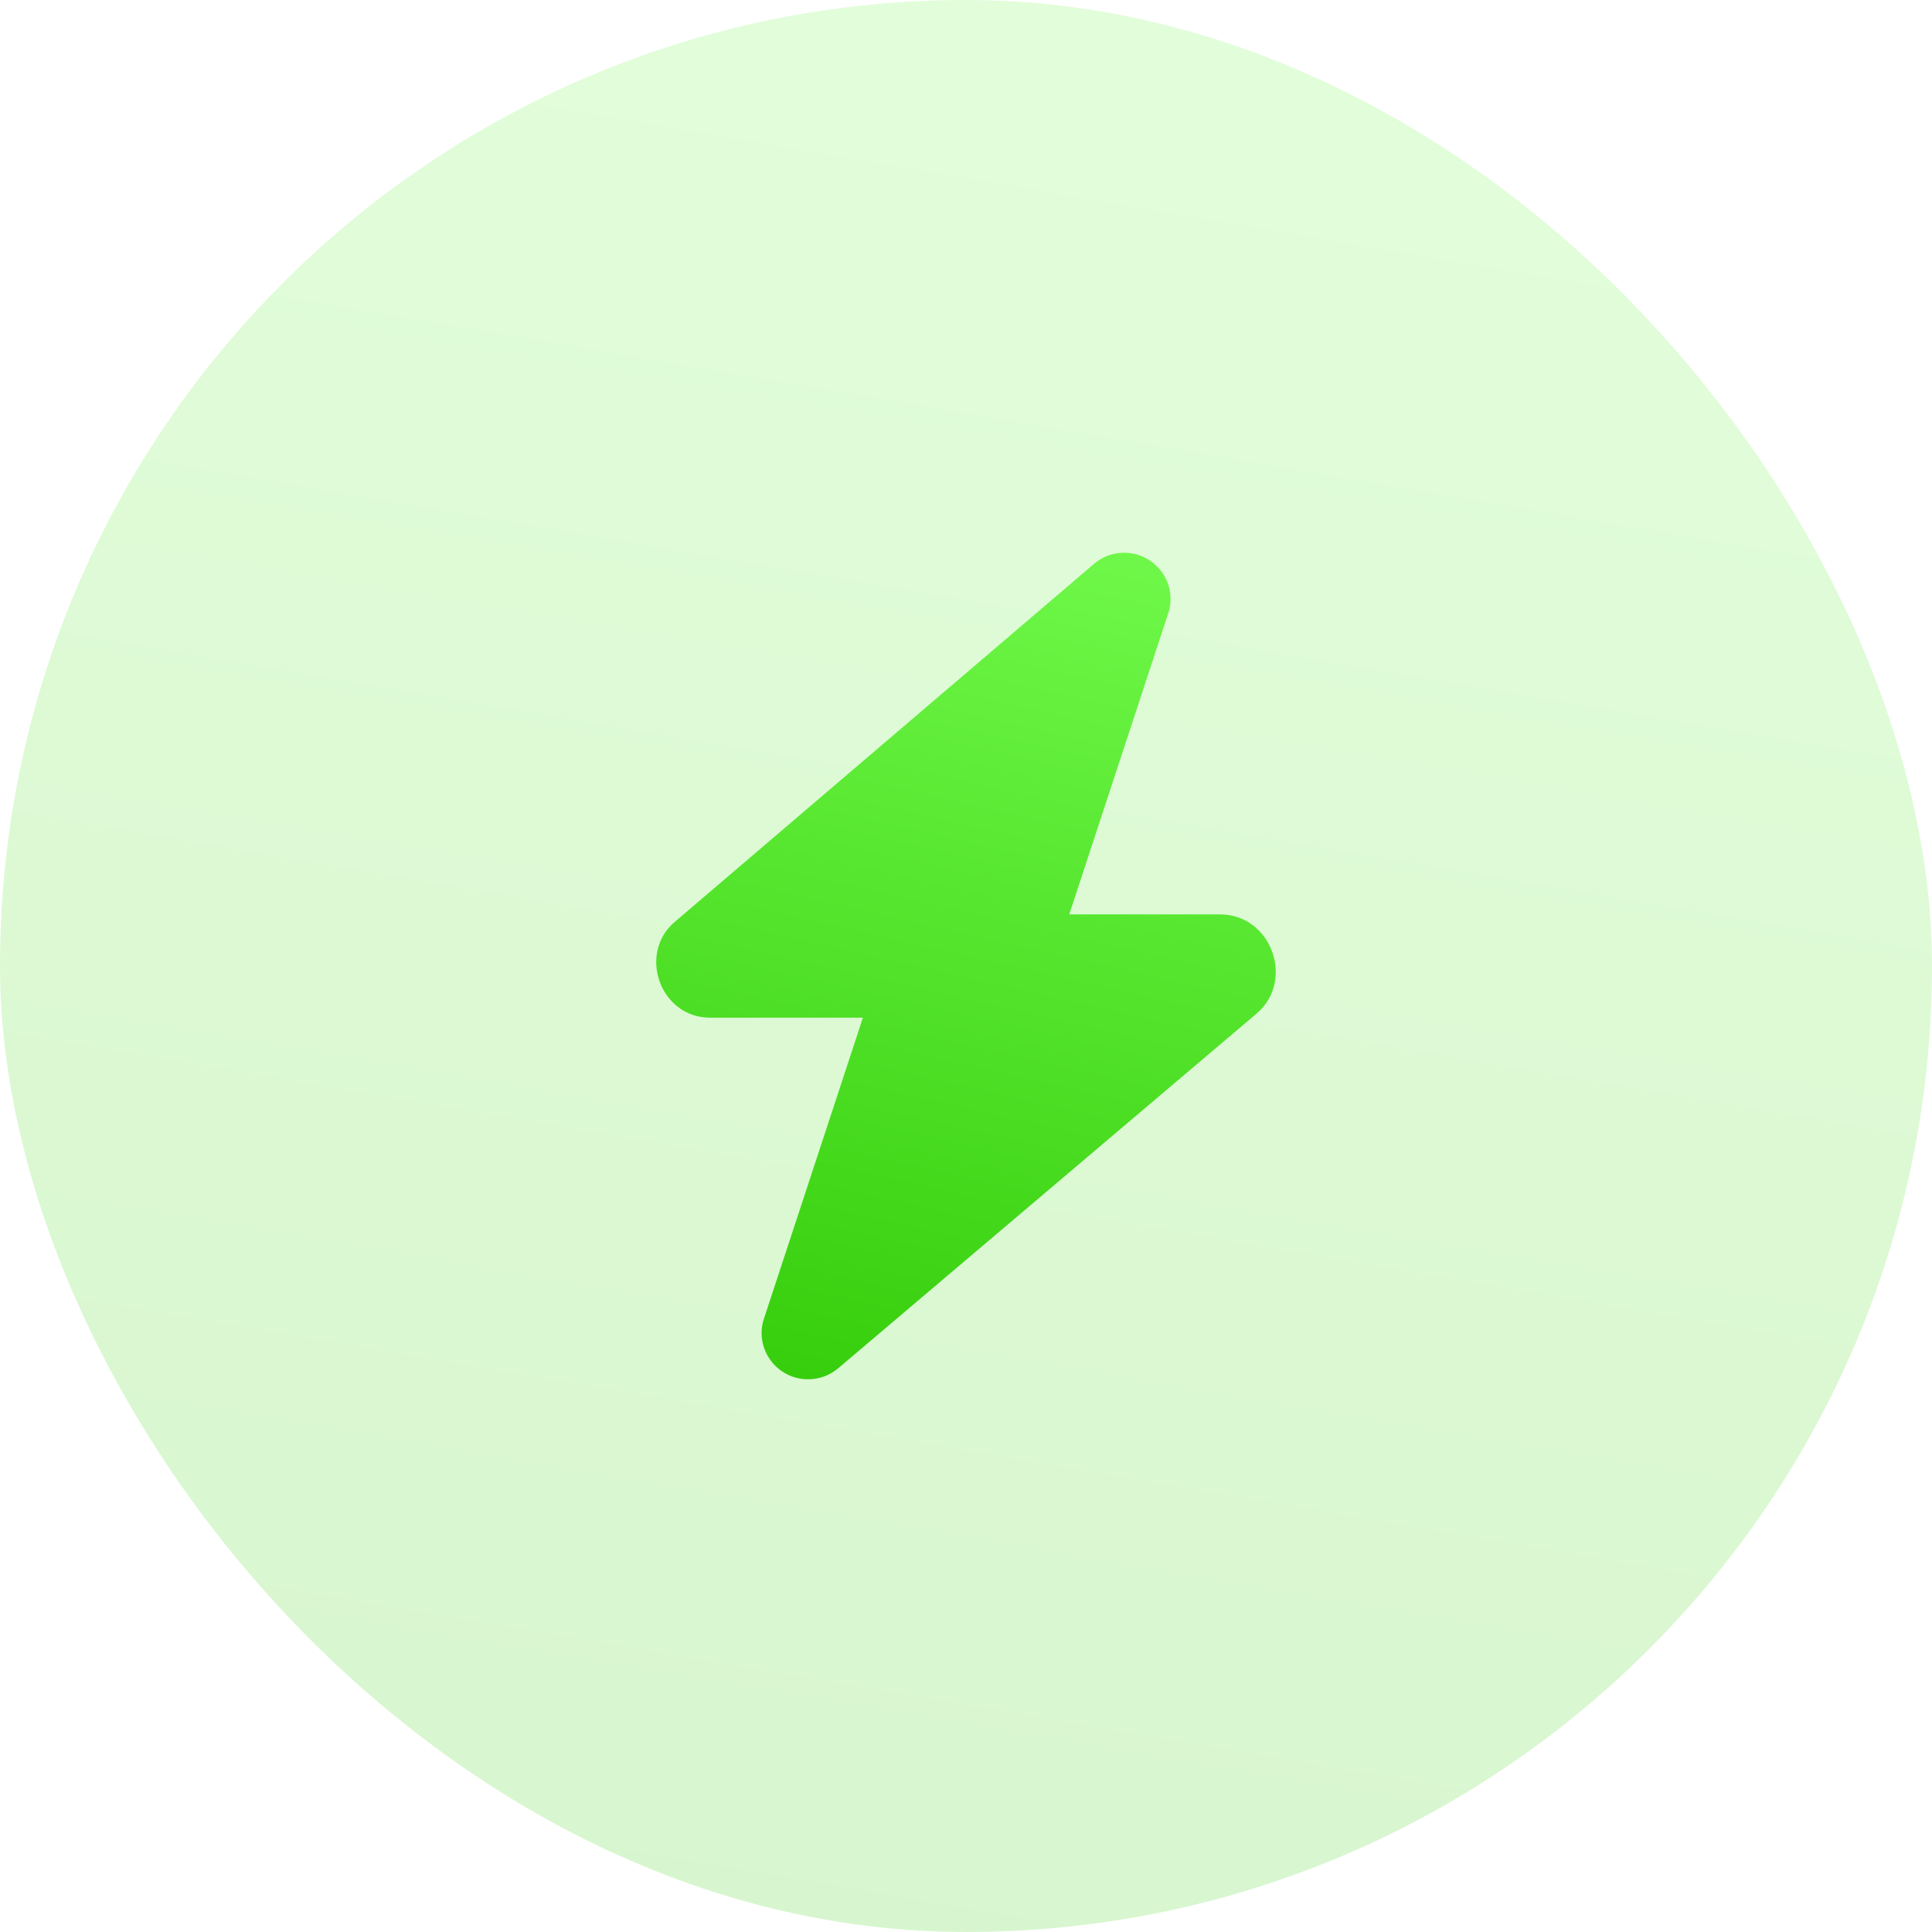<svg width="108" height="108" viewBox="0 0 108 108" fill="none" xmlns="http://www.w3.org/2000/svg">
<rect width="108" height="108" rx="54" fill="url(#paint0_linear_4817_83350)" fill-opacity="0.2"/>
<path d="M62.836 30.899C64.563 30.899 65.811 32.551 65.331 34.202L59.772 51.114H68.197C71.092 51.114 72.404 54.835 70.24 56.663L46.854 76.489C46.384 76.886 45.787 77.103 45.172 77.103C43.446 77.103 42.198 75.452 42.677 73.8L48.237 56.889H39.694C36.902 56.889 35.637 53.307 37.714 51.538L61.155 31.522C61.625 31.116 62.222 30.899 62.836 30.899Z" fill="url(#paint1_linear_4817_83350)"/>
<defs>
<linearGradient id="paint0_linear_4817_83350" x1="-29.872" y1="108" x2="-7.691" y2="-21.912" gradientUnits="userSpaceOnUse">
<stop stop-color="#32CB08"/>
<stop offset="1" stop-color="#72FA4C"/>
</linearGradient>
<linearGradient id="paint1_linear_4817_83350" x1="27.104" y1="77.103" x2="39.49" y2="22.727" gradientUnits="userSpaceOnUse">
<stop stop-color="#32CB08"/>
<stop offset="1" stop-color="#72FA4C"/>
</linearGradient>
</defs>
</svg>

